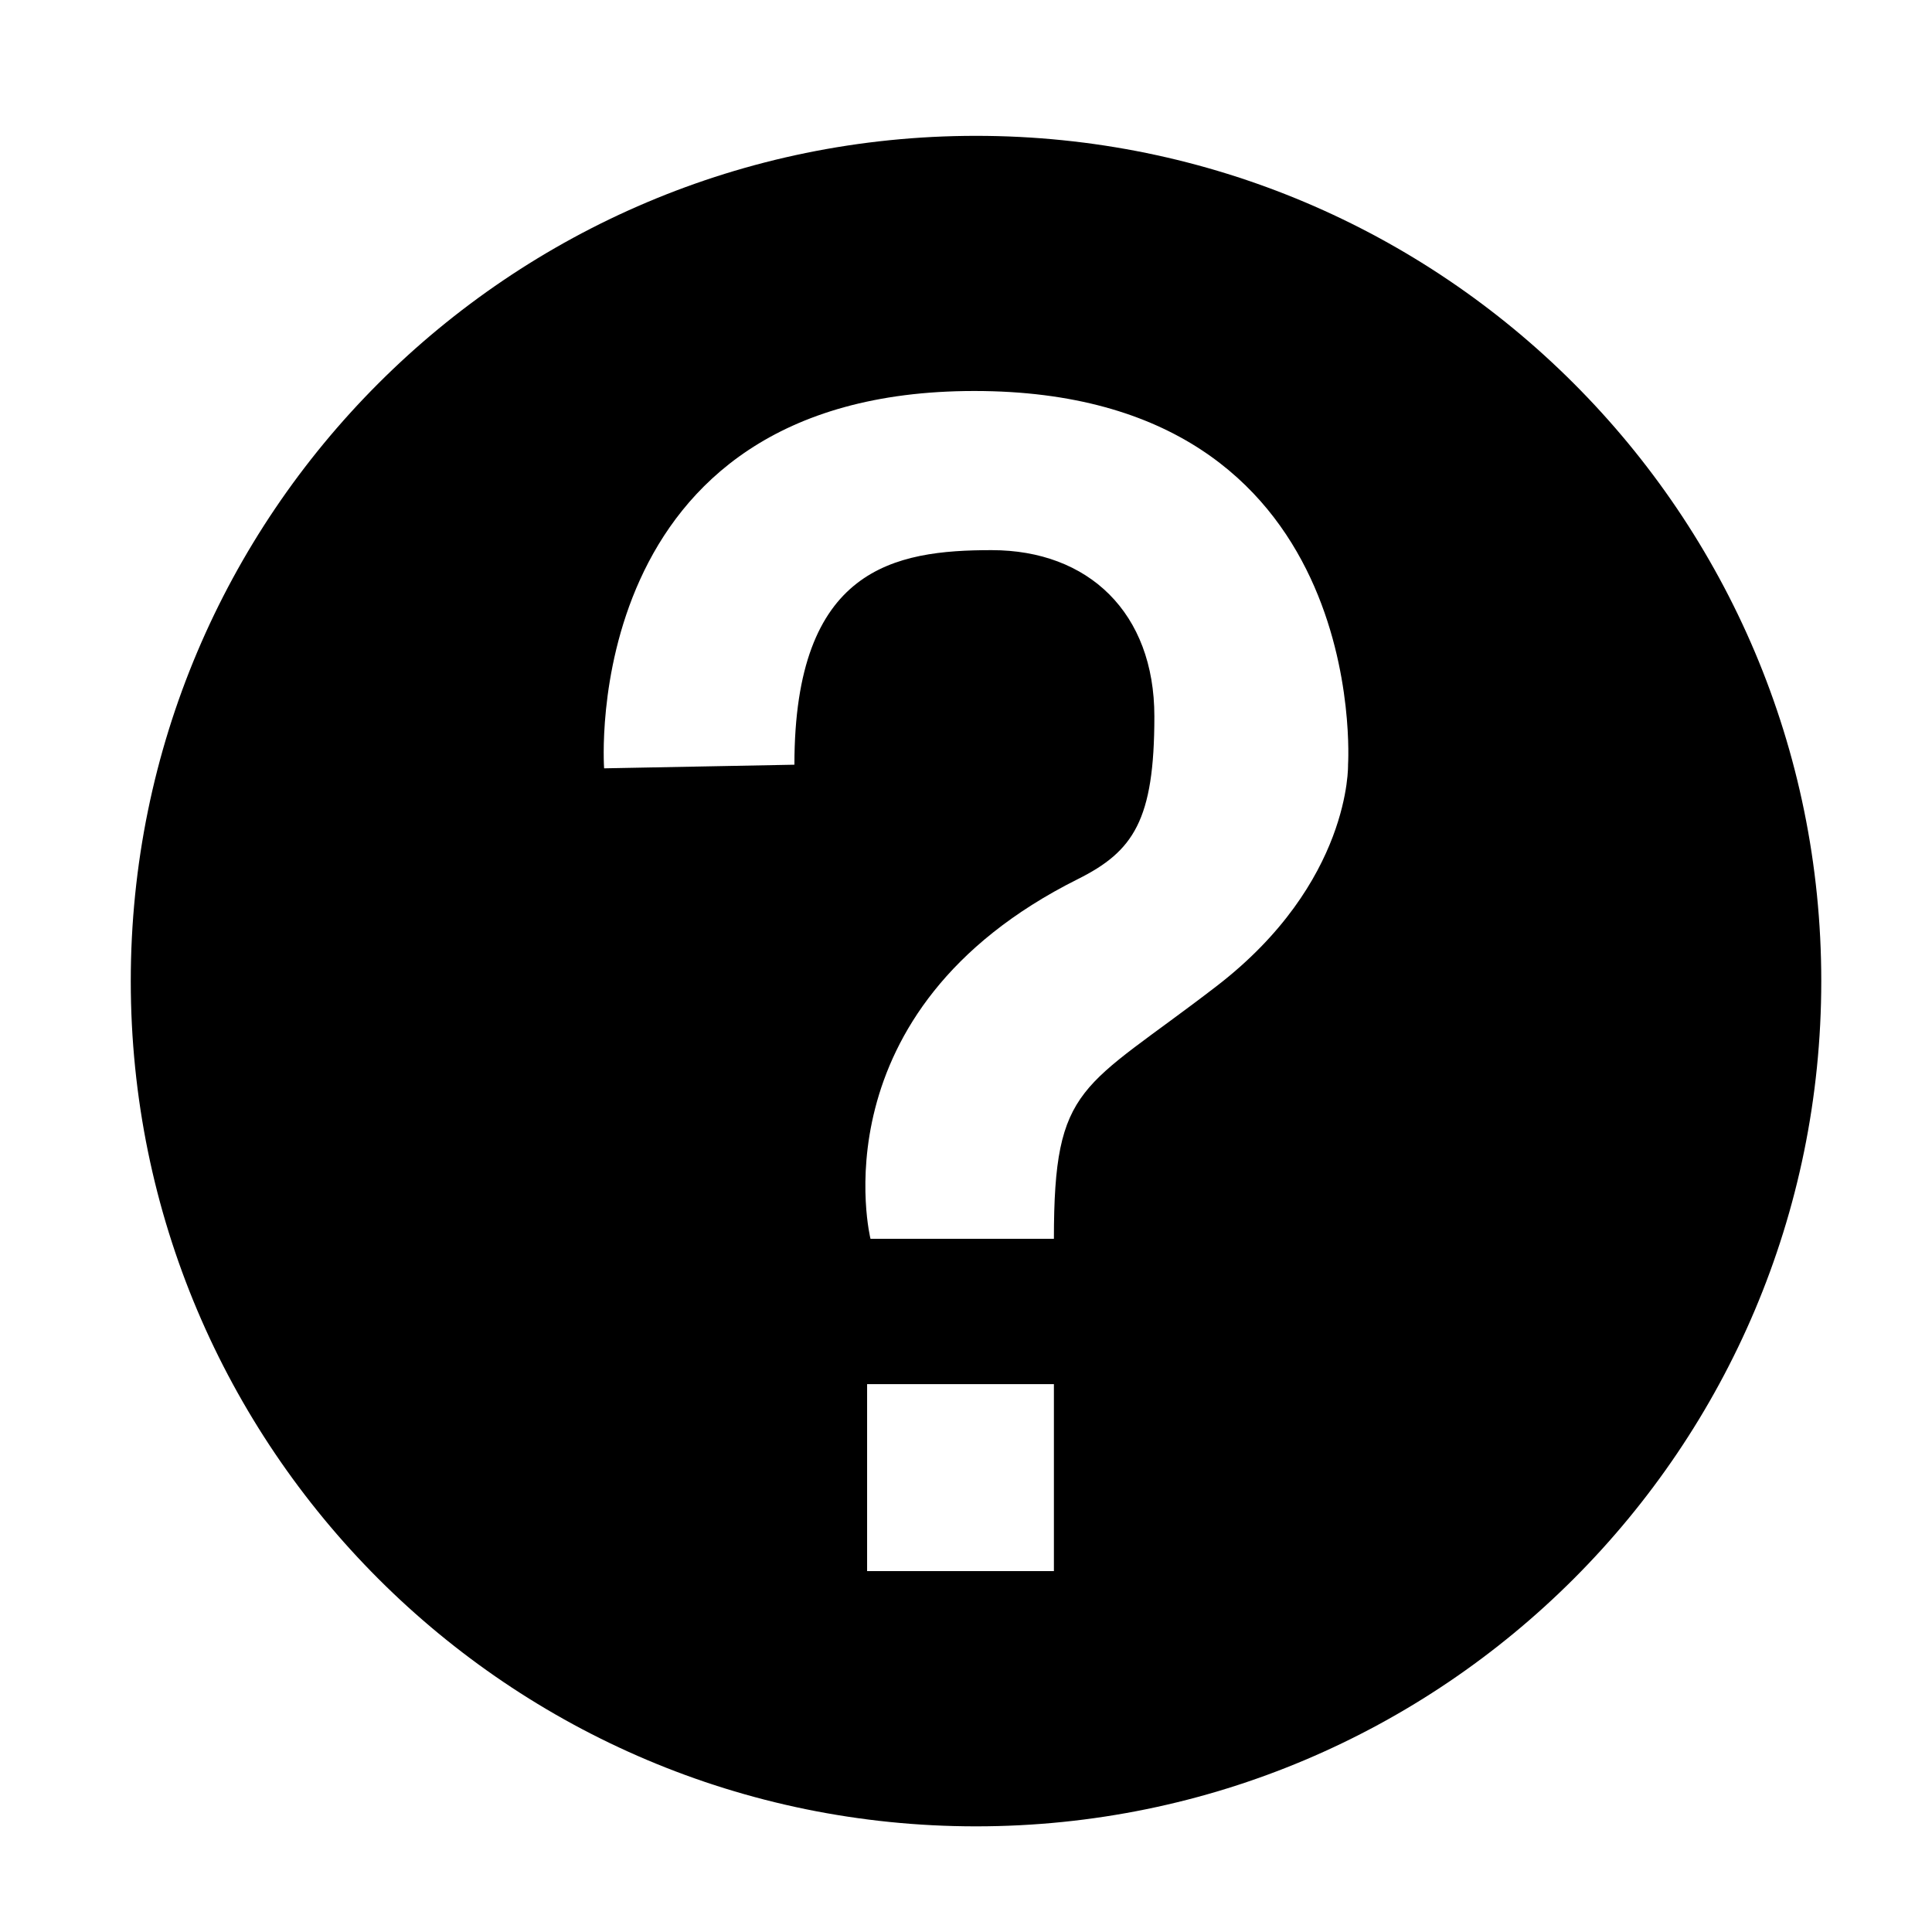 <svg t="1632712070634" class="icon" viewBox="0 0 1024 1024" version="1.1" xmlns="http://www.w3.org/2000/svg" p-id="6801" width="300" height="300"><path d="M517.312 72c-247.424 0-448 200.64-448 448 0 247.424 200.576 448 448 448 247.488 0 448-200.576 448-448C965.376 272.64 764.8 72 517.312 72zM320.192 407.232c0 0-14.656-200 196.224-200 210.88 0 198.08 198.08 198.08 198.08s1.728 62.4-69.696 117.376c-71.488 55.04-86.208 51.264-86.208 133.888L461.376 656.576c0 0-30.08-120.704 109.952-190.656C600.768 451.2 611.84 434.688 611.84 379.712S576.896 291.584 525.568 291.584c-51.328 0-104.512 9.216-104.512 113.728L320.192 407.232zM459.584 733.632l99.008 0 0 99.072-99.008 0 0-99.072Z" p-id="6802"></path></svg>